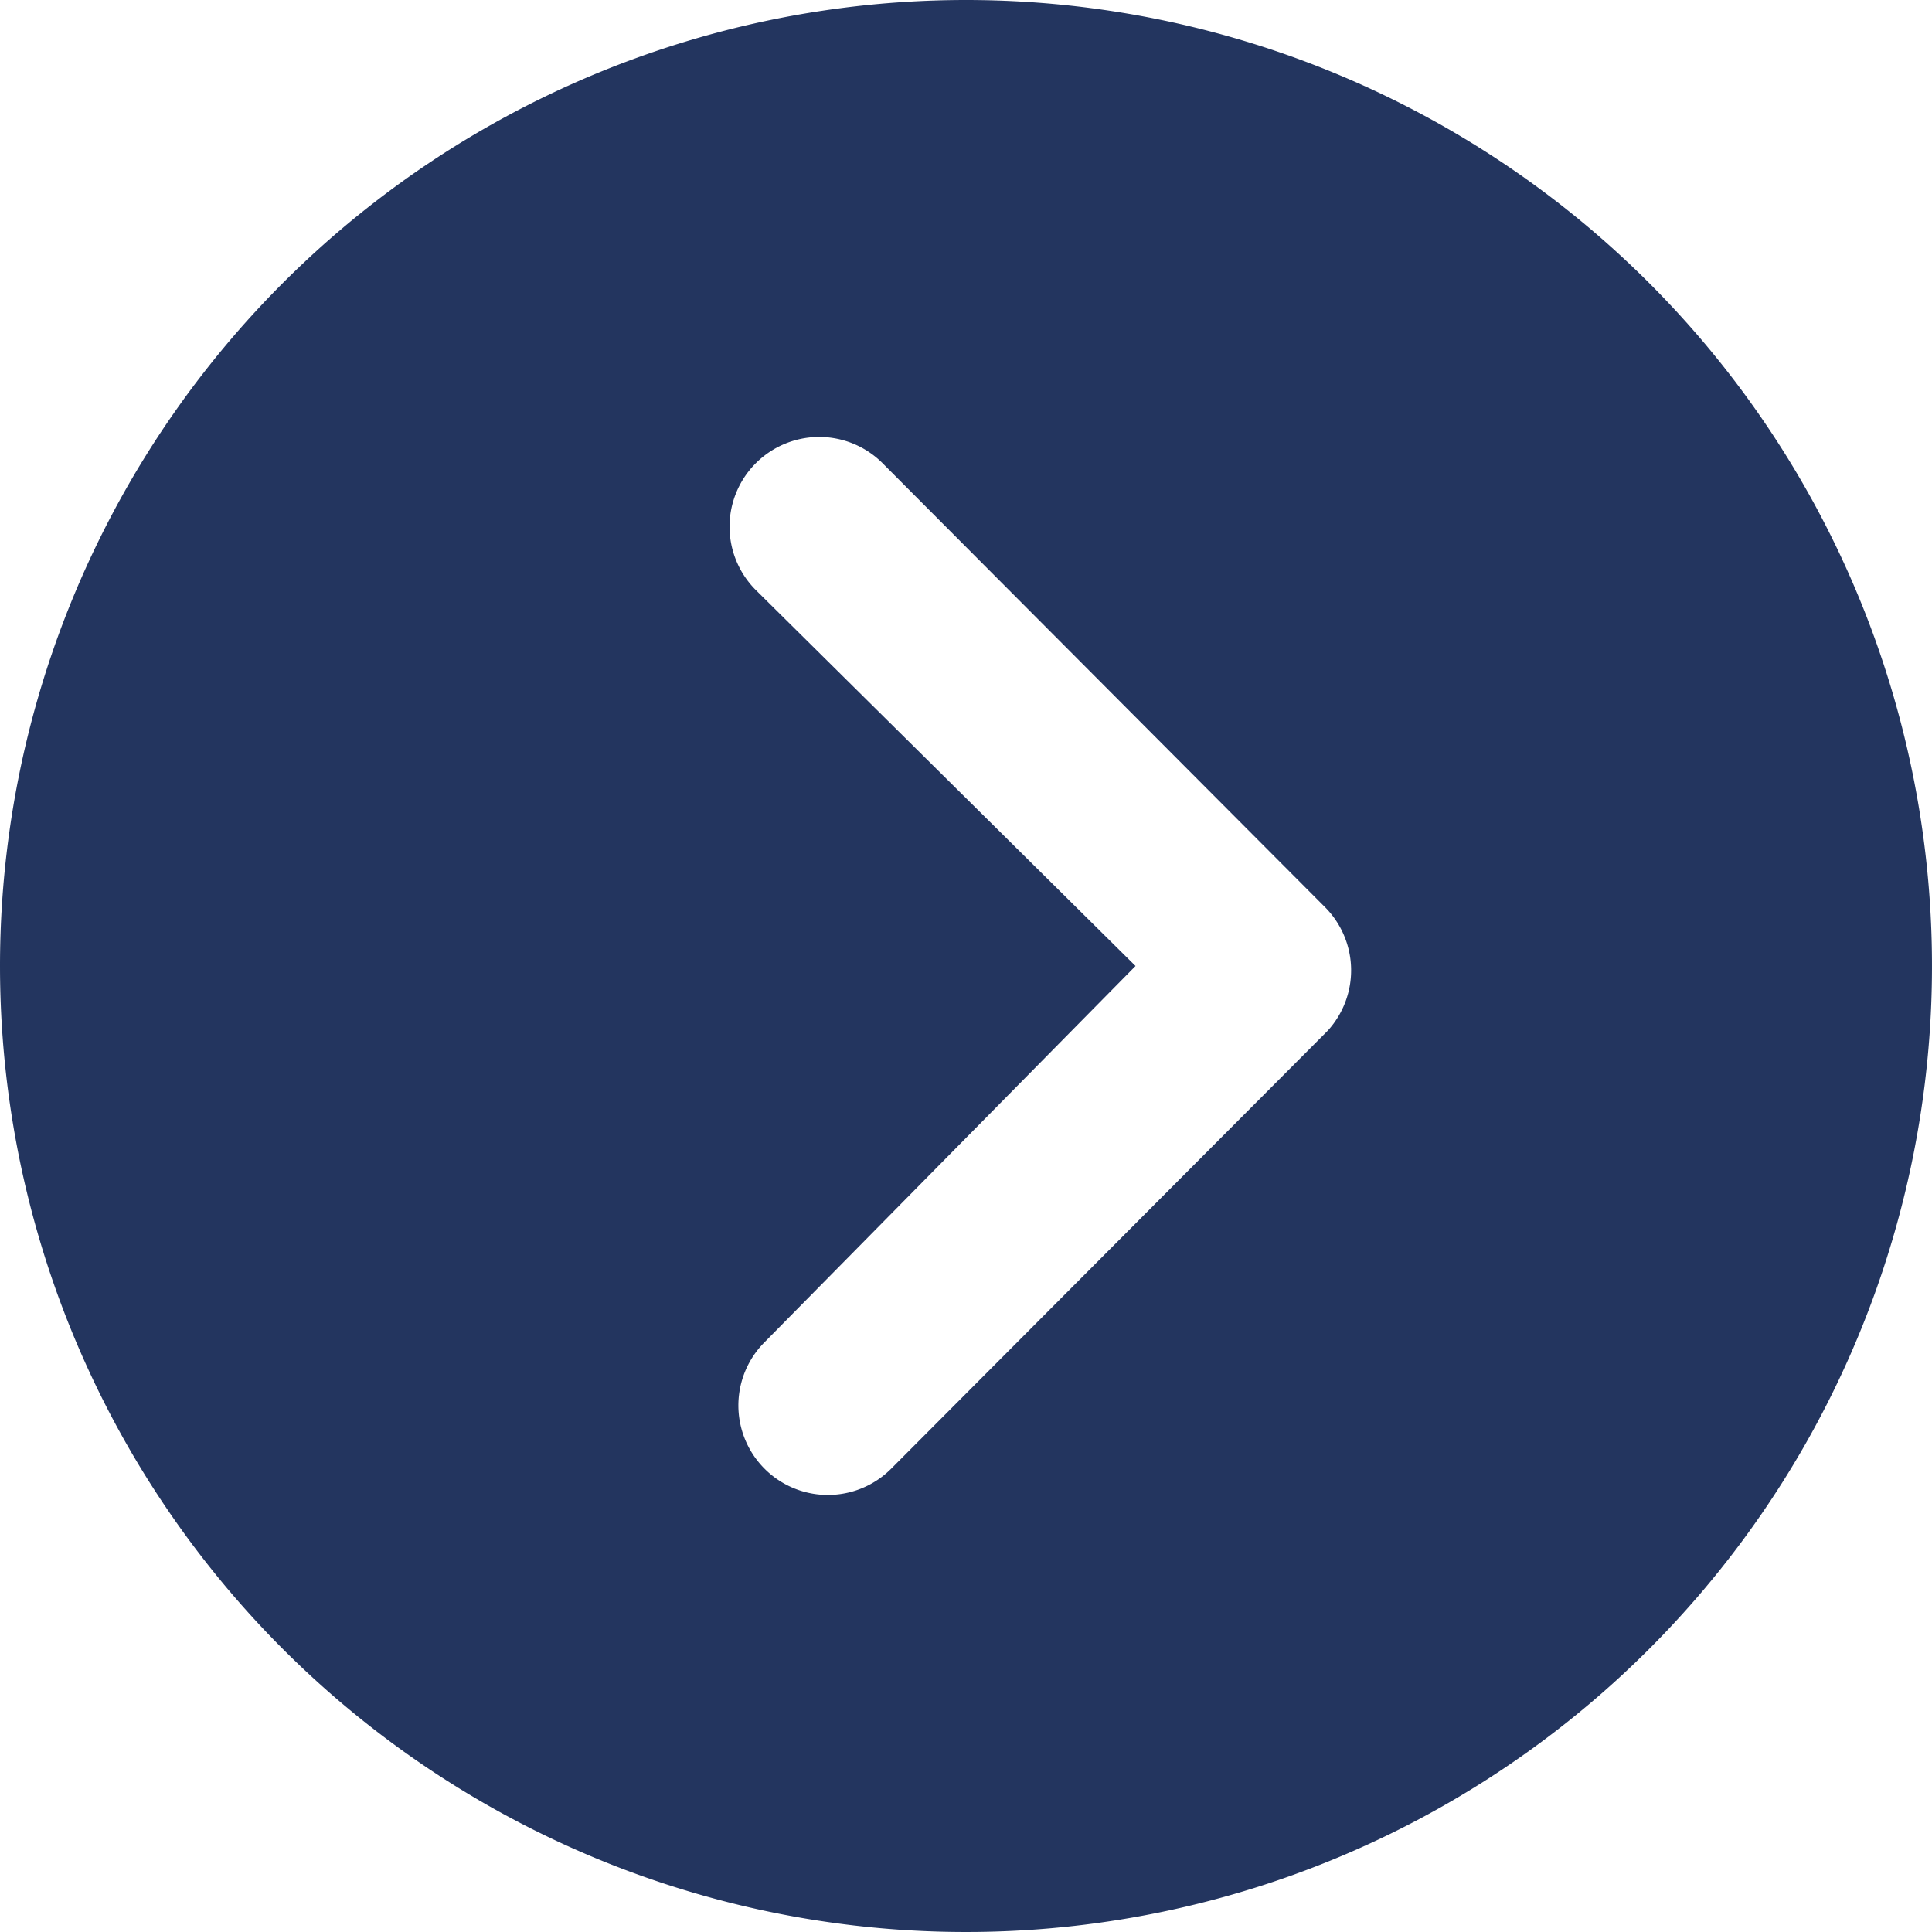 <svg xmlns="http://www.w3.org/2000/svg" width="32" height="32" viewBox="0 0 32 32">
  <path id="Icon_ionic-ios-arrow-dropright-circle" data-name="Icon ionic-ios-arrow-dropright-circle" d="M3.375,19.375a16,16,0,1,0,16-16A16,16,0,0,0,3.375,19.375Zm18.808,0-6.3-6.238a1.485,1.485,0,0,1,2.1-2.1L25.321,18.4a1.483,1.483,0,0,1,.046,2.046L18.137,27.7a1.482,1.482,0,1,1-2.1-2.092Z" transform="translate(-3.375 -3.375)" fill="#23355f"/>
</svg>

